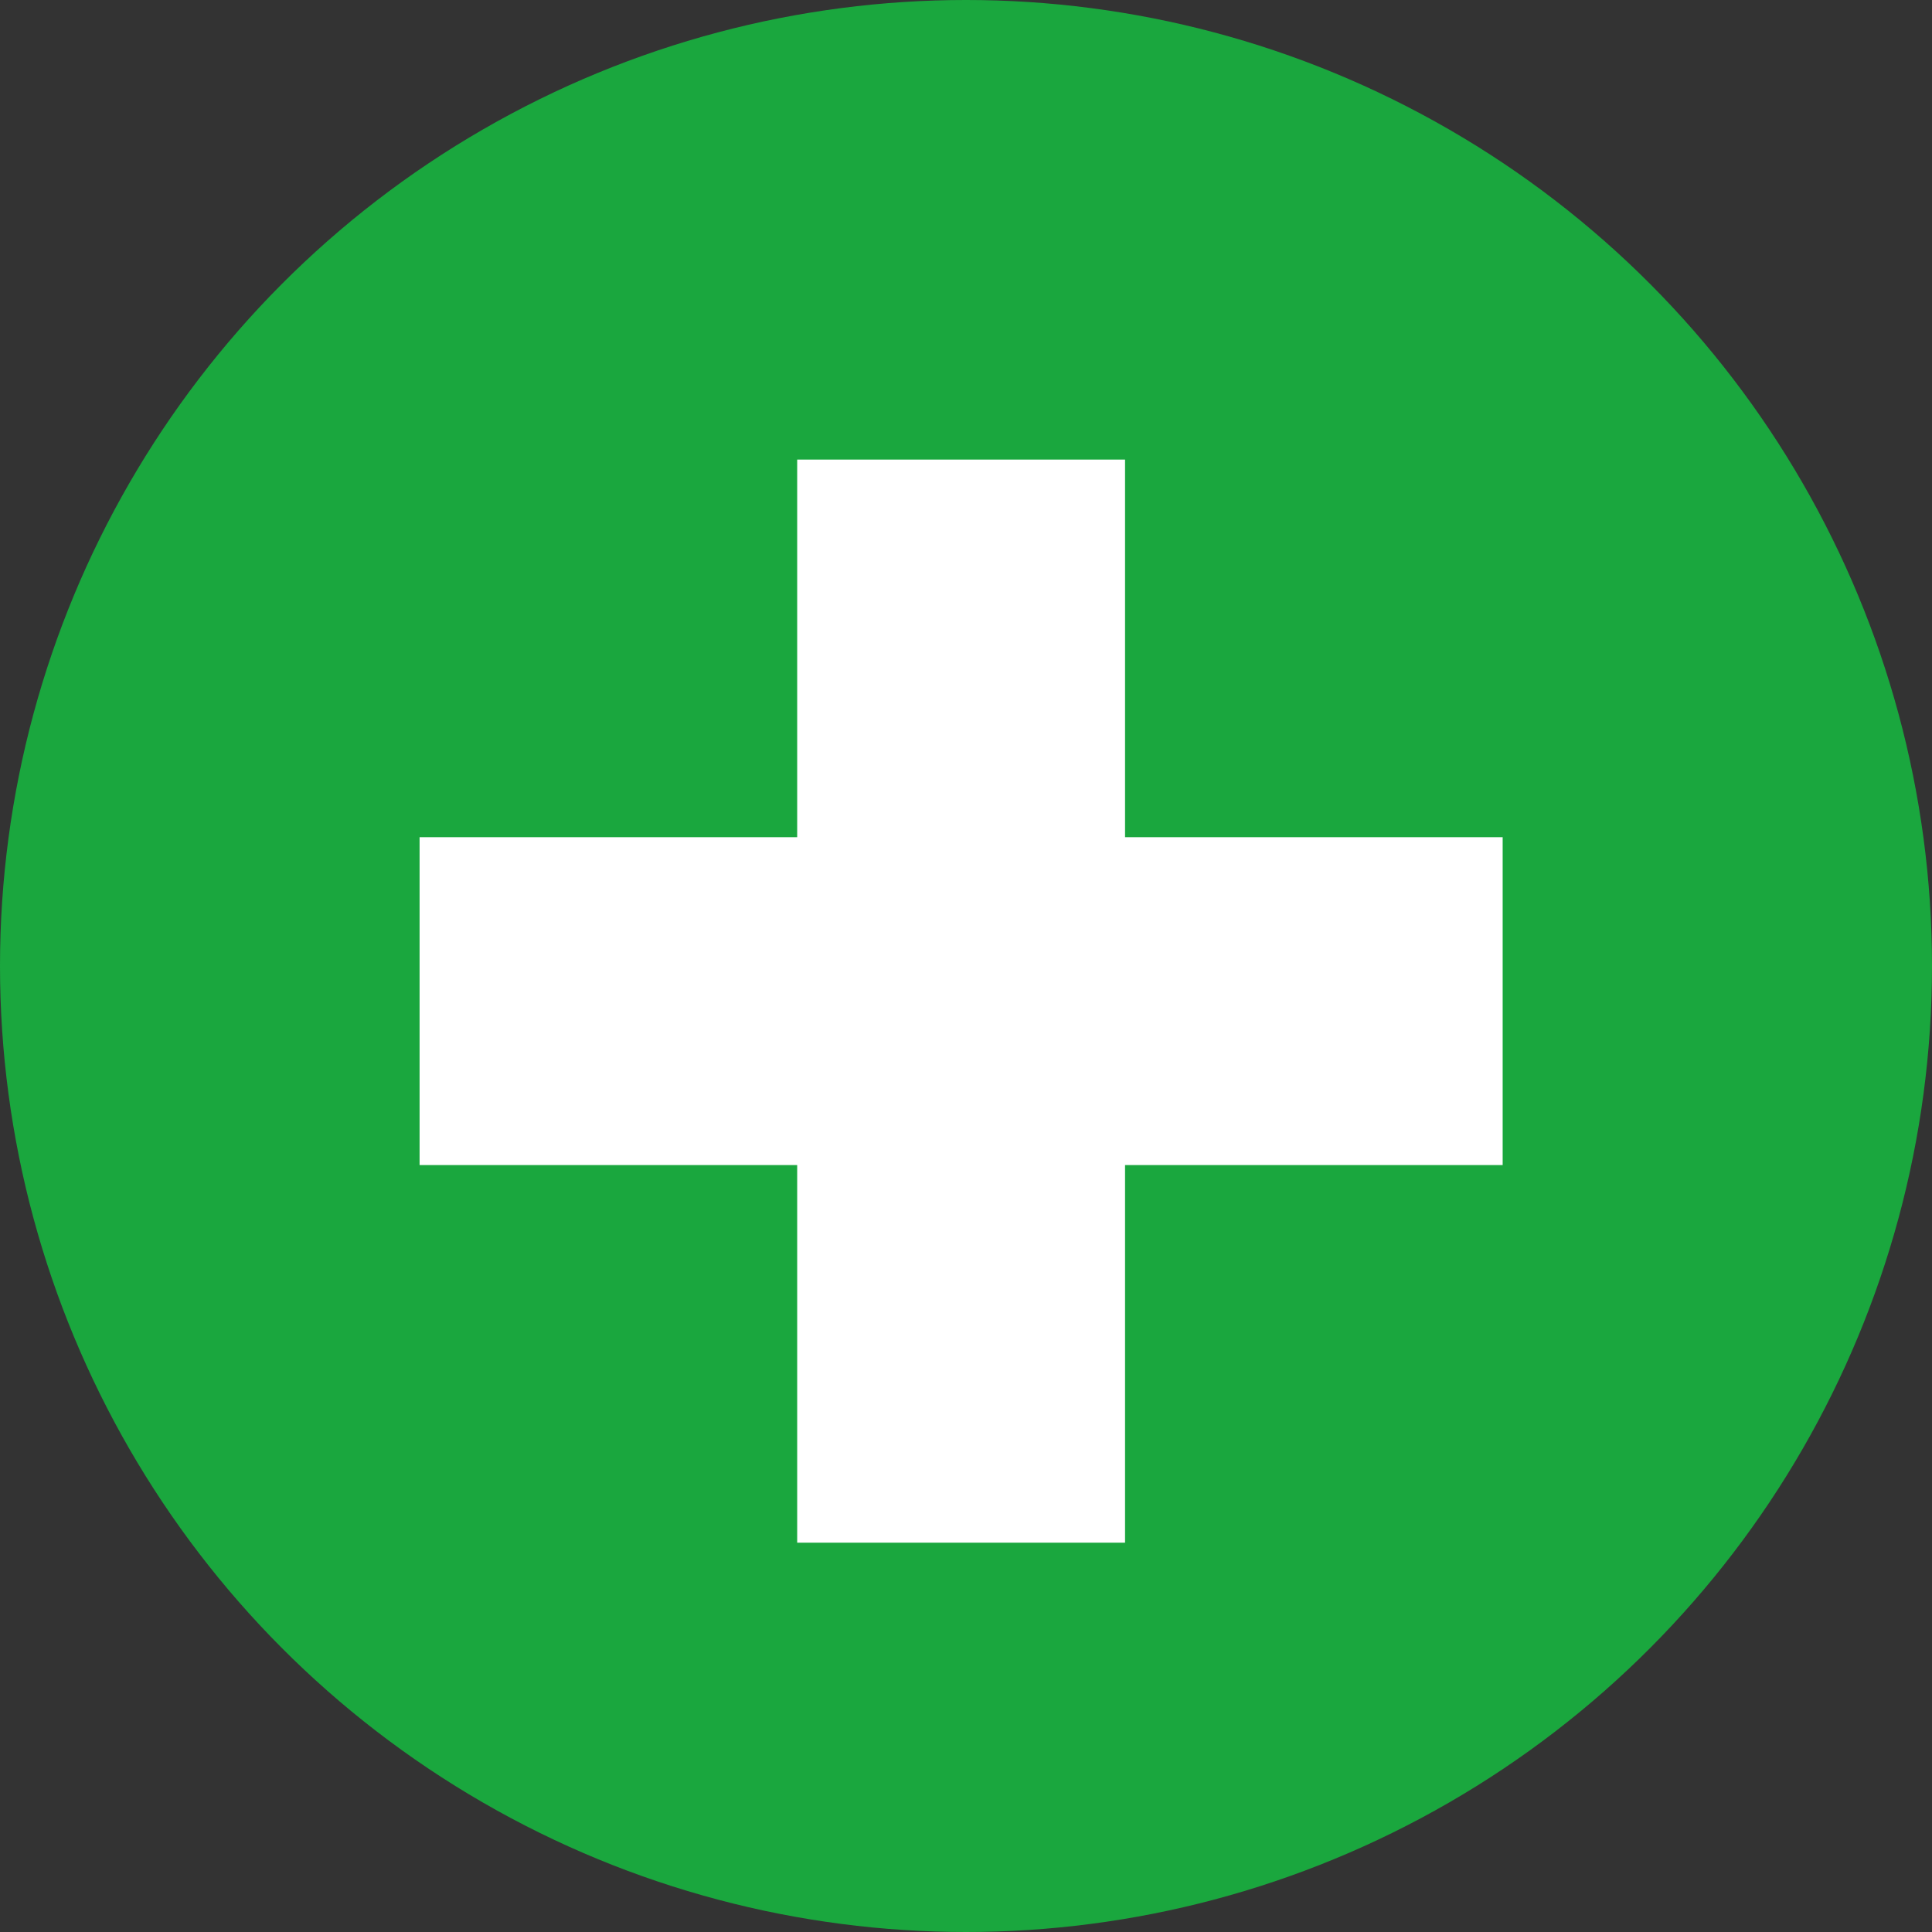 <svg width="90" height="90" viewBox="0 0 90 90" fill="none" xmlns="http://www.w3.org/2000/svg">
<rect x="0" y="0" width="90" height="90" fill="#333333" stroke="none"/>
<g clip-path="url(#clip0_3212_1863)">
<circle cx="45" cy="45" r="45" fill="#1AA73E"/>
<path d="M37.136 71.864V21.409H52.409V71.864H37.136ZM19.546 54.273V39H70V54.273H19.546Z" fill="white"/>
</g>
<defs>
<clipPath id="clip0_3212_1863">
<rect width="90" height="90" fill="white"/>
</clipPath>
</defs>
</svg>
